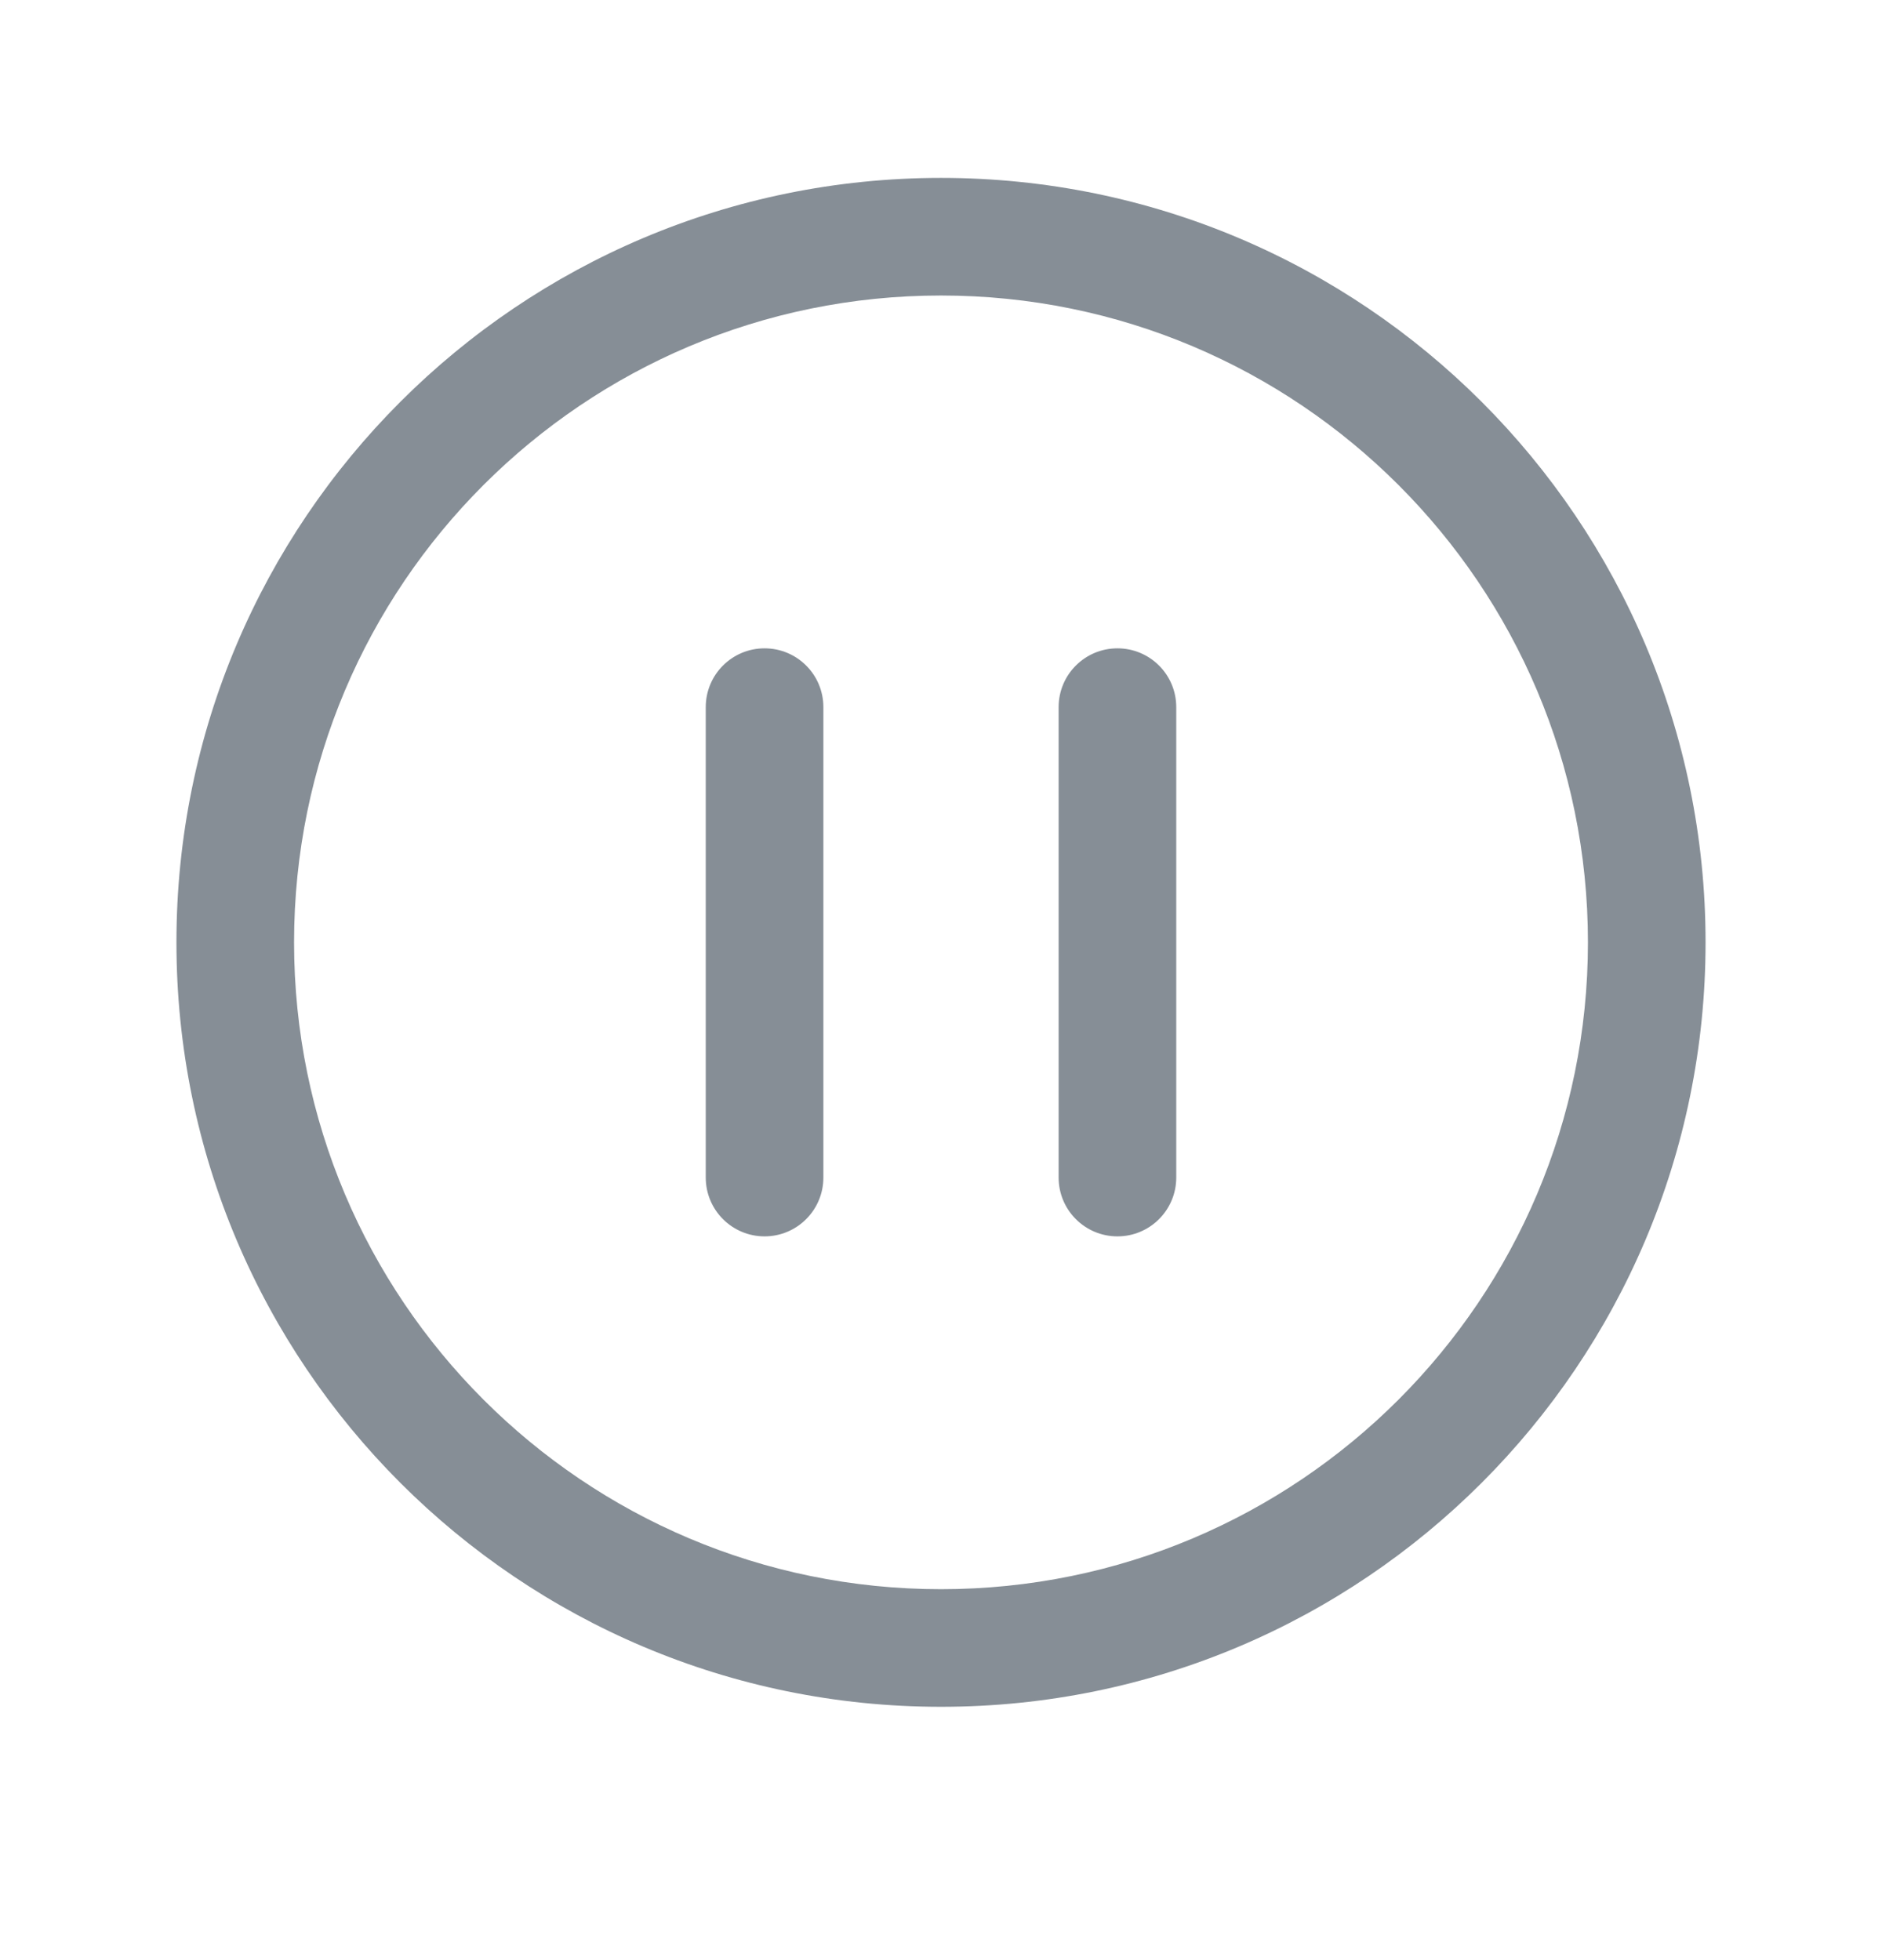 <svg width="24" height="25" viewBox="0 0 24 25" fill="none" xmlns="http://www.w3.org/2000/svg">
<path fill-rule="evenodd" clip-rule="evenodd" d="M12 3.769C7.444 3.769 3.75 7.462 3.75 12.019C3.75 16.575 7.444 20.269 12 20.269C16.556 20.269 20.25 16.575 20.25 12.019C20.25 7.462 16.556 3.769 12 3.769ZM2.25 12.019C2.25 6.634 6.615 2.269 12 2.269C17.385 2.269 21.75 6.634 21.75 12.019C21.75 17.403 17.385 21.769 12 21.769C6.615 21.769 2.25 17.403 2.25 12.019ZM9.75 8.269C10.164 8.269 10.5 8.604 10.5 9.019V15.019C10.5 15.433 10.164 15.769 9.75 15.769C9.336 15.769 9 15.433 9 15.019V9.019C9 8.604 9.336 8.269 9.75 8.269ZM14.25 8.269C14.664 8.269 15 8.604 15 9.019V15.019C15 15.433 14.664 15.769 14.25 15.769C13.836 15.769 13.5 15.433 13.5 15.019V9.019C13.5 8.604 13.836 8.269 14.25 8.269Z" fill="#868E96"/>
</svg>
